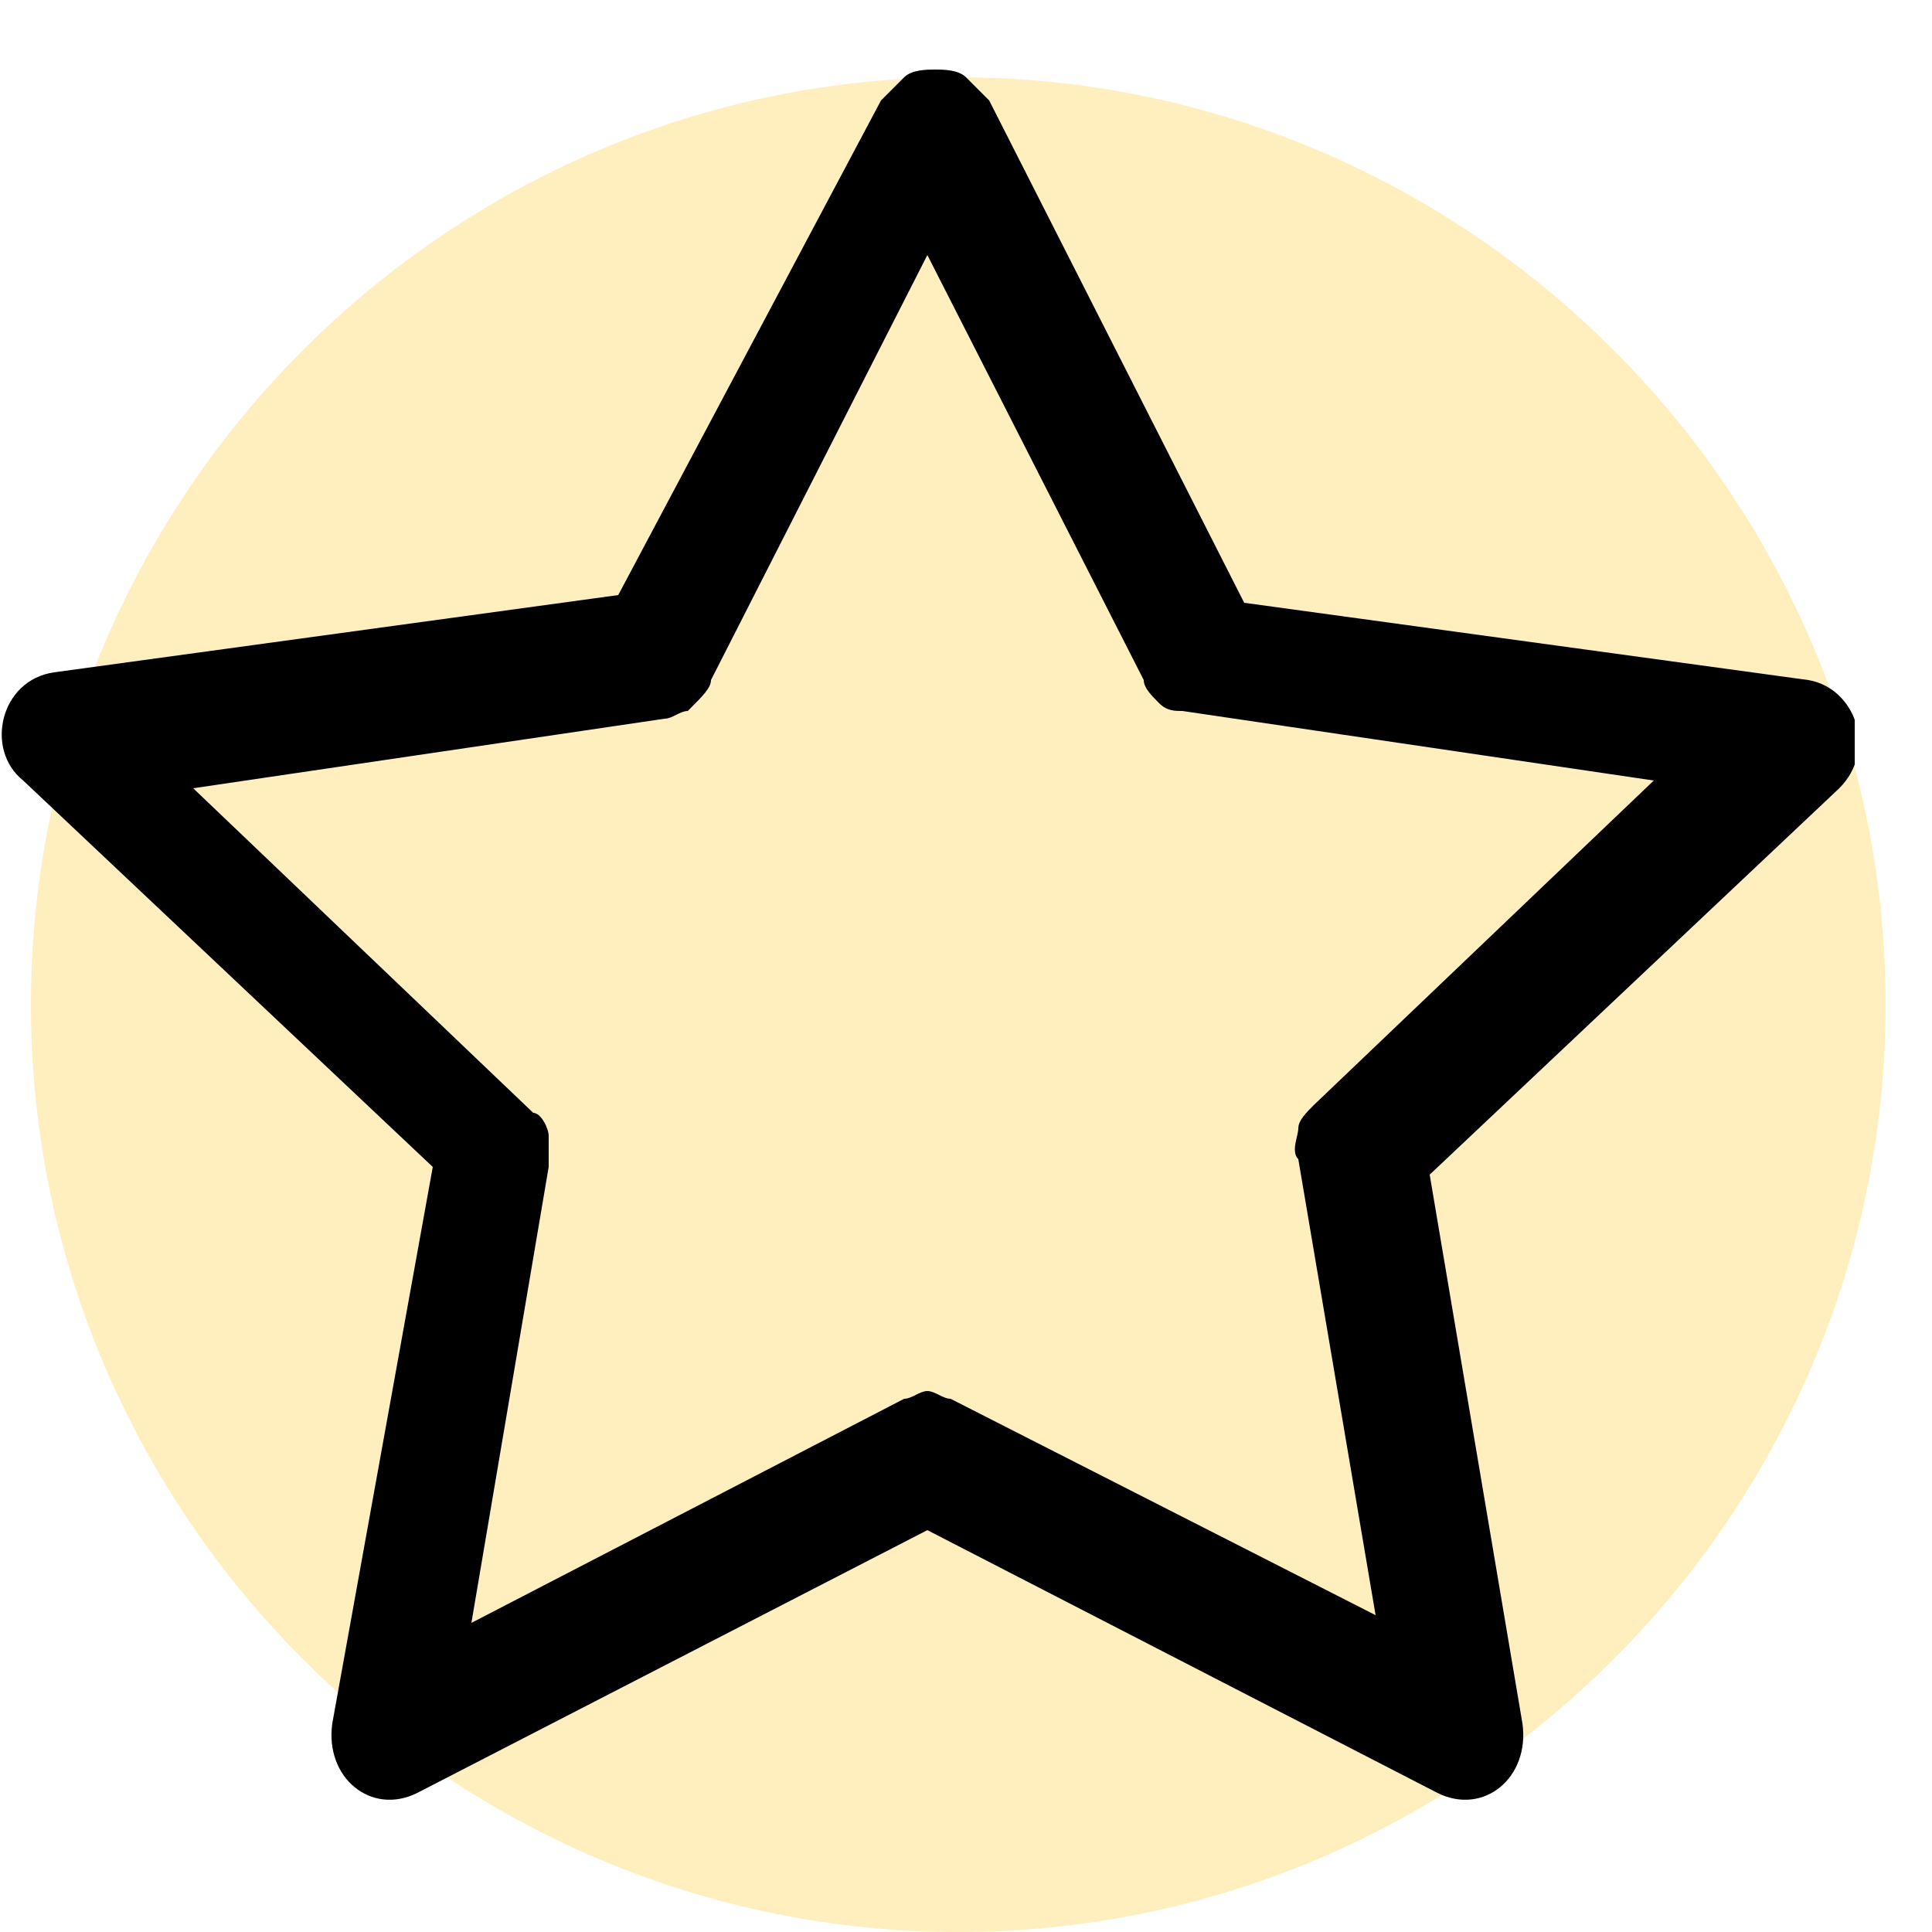 <?xml version="1.0" encoding="utf-8"?>
<!-- Generator: Adobe Illustrator 25.4.1, SVG Export Plug-In . SVG Version: 6.00 Build 0)  -->
<svg version="1.1" id="Lager_1" xmlns="http://www.w3.org/2000/svg" xmlns:xlink="http://www.w3.org/1999/xlink" x="0px" y="0px"
	 viewBox="0 0 25 25" style="enable-background:new 0 0 25 25;" xml:space="preserve">
<style type="text/css">
	.st0{opacity:0.26;fill:#FFC107;}
	.st1{clip-path:url(#SVGID_00000121963459984367016690000013581999987383921299_);}
	.st2{fill-rule:evenodd;clip-rule:evenodd;}
</style>
<g>
	<path class="st0" d="M12.4,1L12.4,1c6.6,0,12,5.4,12,12l0,0c0,6.6-5.4,12-12,12l0,0c-6.6,0-12-5.4-12-12l0,0C0.4,6.4,5.8,1,12.4,1z
		"/>
</g>
<g>
	<defs>
		<rect id="SVGID_1_" width="24" height="24"/>
	</defs>
	<clipPath id="SVGID_00000032628834880605039090000017202844904324518835_">
		<use xlink:href="#SVGID_1_"  style="overflow:visible;"/>
	</clipPath>
	<g style="clip-path:url(#SVGID_00000032628834880605039090000017202844904324518835_);">
		<path class="st2" d="M4.3,22.3c-0.1,0.7,0.5,1.2,1.1,0.9l6.6-3.4l6.6,3.4c0.6,0.3,1.2-0.2,1.1-0.9l-1.2-7.1l5.3-5
			c0.5-0.5,0.2-1.3-0.4-1.4l-7.3-1l-3.3-6.5c-0.1-0.1-0.2-0.2-0.3-0.3c-0.1-0.1-0.3-0.1-0.4-0.1c-0.1,0-0.3,0-0.4,0.1
			c-0.1,0.1-0.2,0.2-0.3,0.3L8,7.7l-7.3,1c-0.7,0.1-0.9,1-0.4,1.4l5.3,5L4.3,22.3L4.3,22.3z M11.7,18.1L6.1,21l1-5.9
			c0-0.1,0-0.3,0-0.4c0-0.1-0.1-0.3-0.2-0.3l-4.4-4.2l6.1-0.9c0.1,0,0.2-0.1,0.3-0.1C9.1,9,9.2,8.9,9.2,8.8L12,3.3l2.8,5.5
			C14.8,8.9,14.9,9,15,9.1c0.1,0.1,0.2,0.1,0.3,0.1l6.1,0.9l-4.4,4.2c-0.1,0.1-0.2,0.2-0.2,0.3c0,0.1-0.1,0.3,0,0.4l1,5.9l-5.5-2.8
			C12.2,18.1,12.1,18,12,18C11.9,18,11.8,18.1,11.7,18.1z"/>
	</g>
</g>
</svg>
